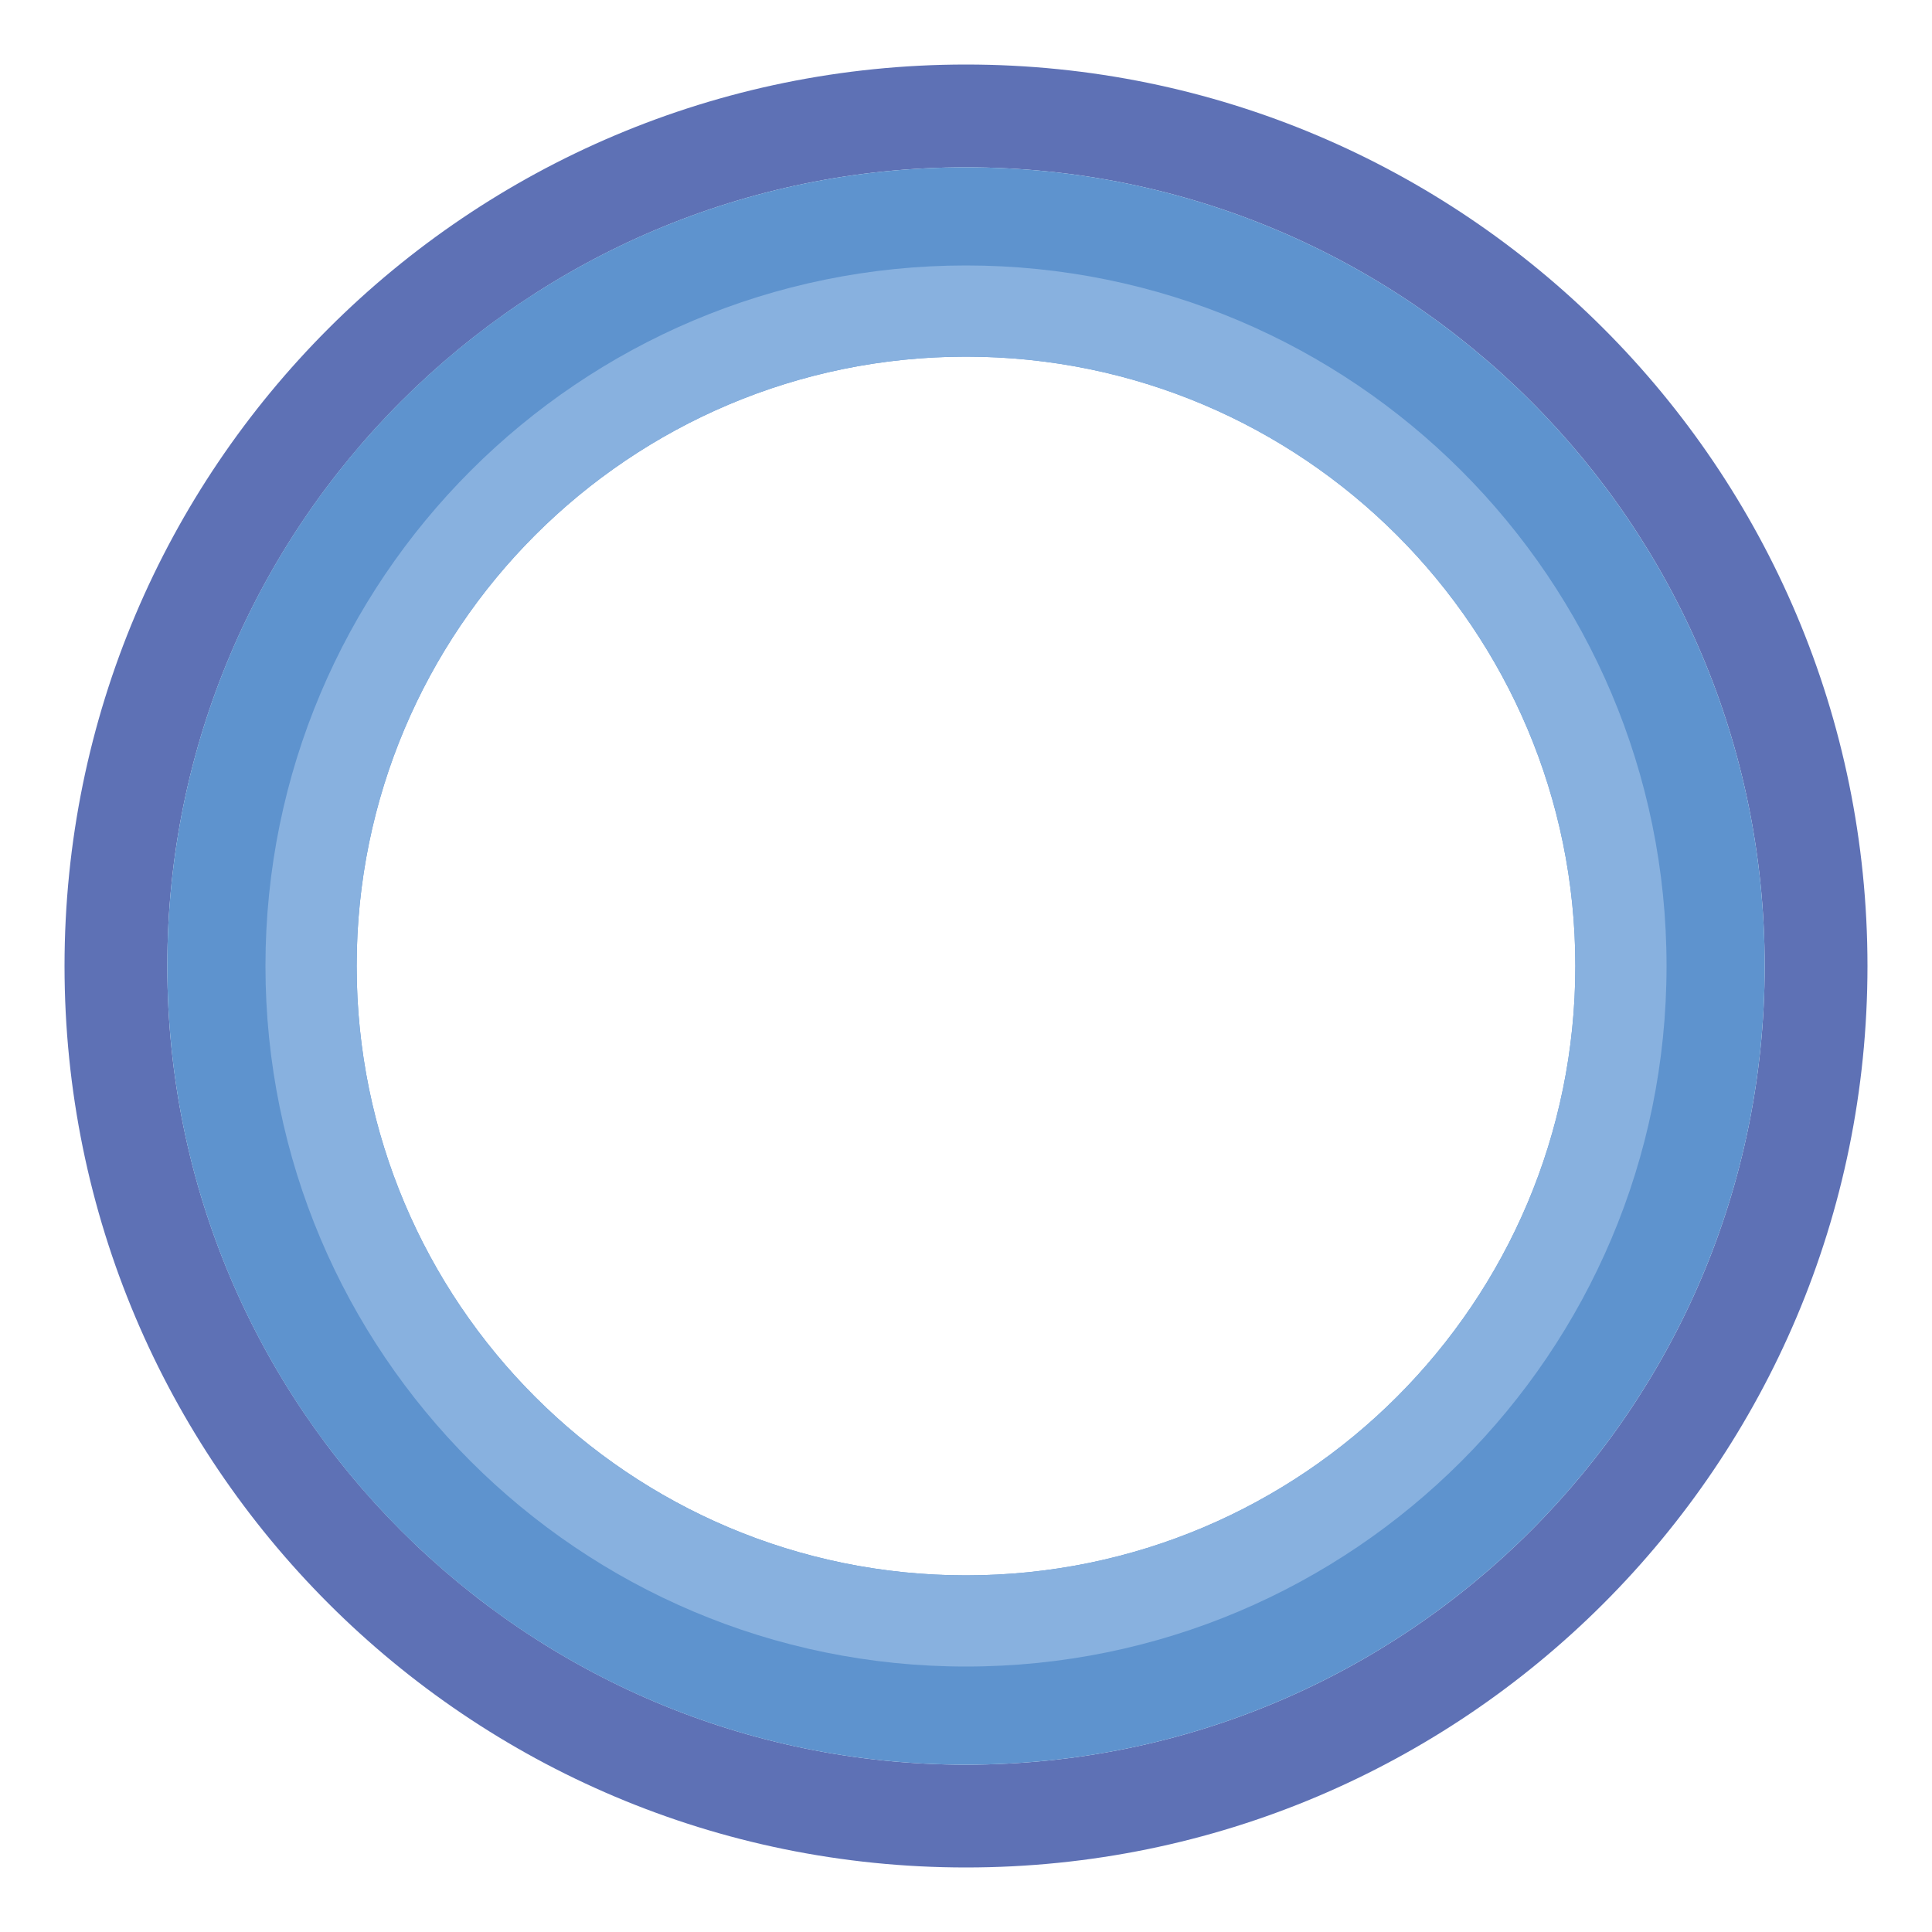 <?xml version="1.0" encoding="utf-8"?>
<!-- Generator: Adobe Illustrator 22.1.0, SVG Export Plug-In . SVG Version: 6.00 Build 0)  -->
<svg version="1.1" id="Livello_1" xmlns="http://www.w3.org/2000/svg" xmlns:xlink="http://www.w3.org/1999/xlink" x="0px" y="0px"
	 viewBox="0 0 500 500" style="enable-background:new 0 0 500 500;" xml:space="preserve">
<style type="text/css">
	.st0{fill:#5E71B5;}
	.st1{fill:#5E93CE;}
	.st2{fill:#88B1DF;}
</style>
<path class="st0" d="M250,16.7C121.1,16.7,16.7,121.1,16.7,250S121.1,483.3,250,483.3S483.3,378.9,483.3,250S378.9,16.7,250,16.7z
	 M250,456.7c-114.2,0-206.7-92.6-206.7-206.7S135.8,43.3,250,43.3S456.7,135.8,456.7,250S364.2,456.7,250,456.7z"/>
<path class="st1" d="M250,43.3C135.8,43.3,43.3,135.8,43.3,250S135.8,456.7,250,456.7S456.7,364.2,456.7,250S364.2,43.3,250,43.3z
	 M250,407.7c-87.1,0-157.7-70.6-157.7-157.7S162.9,92.3,250,92.3S407.7,162.9,407.7,250S337.1,407.7,250,407.7z"/>
<path class="st2" d="M250,68.7C149.9,68.7,68.7,149.9,68.7,250S149.9,431.3,250,431.3S431.3,350.1,431.3,250S350.1,68.7,250,68.7z
	 M250,407.7c-87.1,0-157.7-70.6-157.7-157.7S162.9,92.3,250,92.3S407.7,162.9,407.7,250S337.1,407.7,250,407.7z"/>
</svg>
